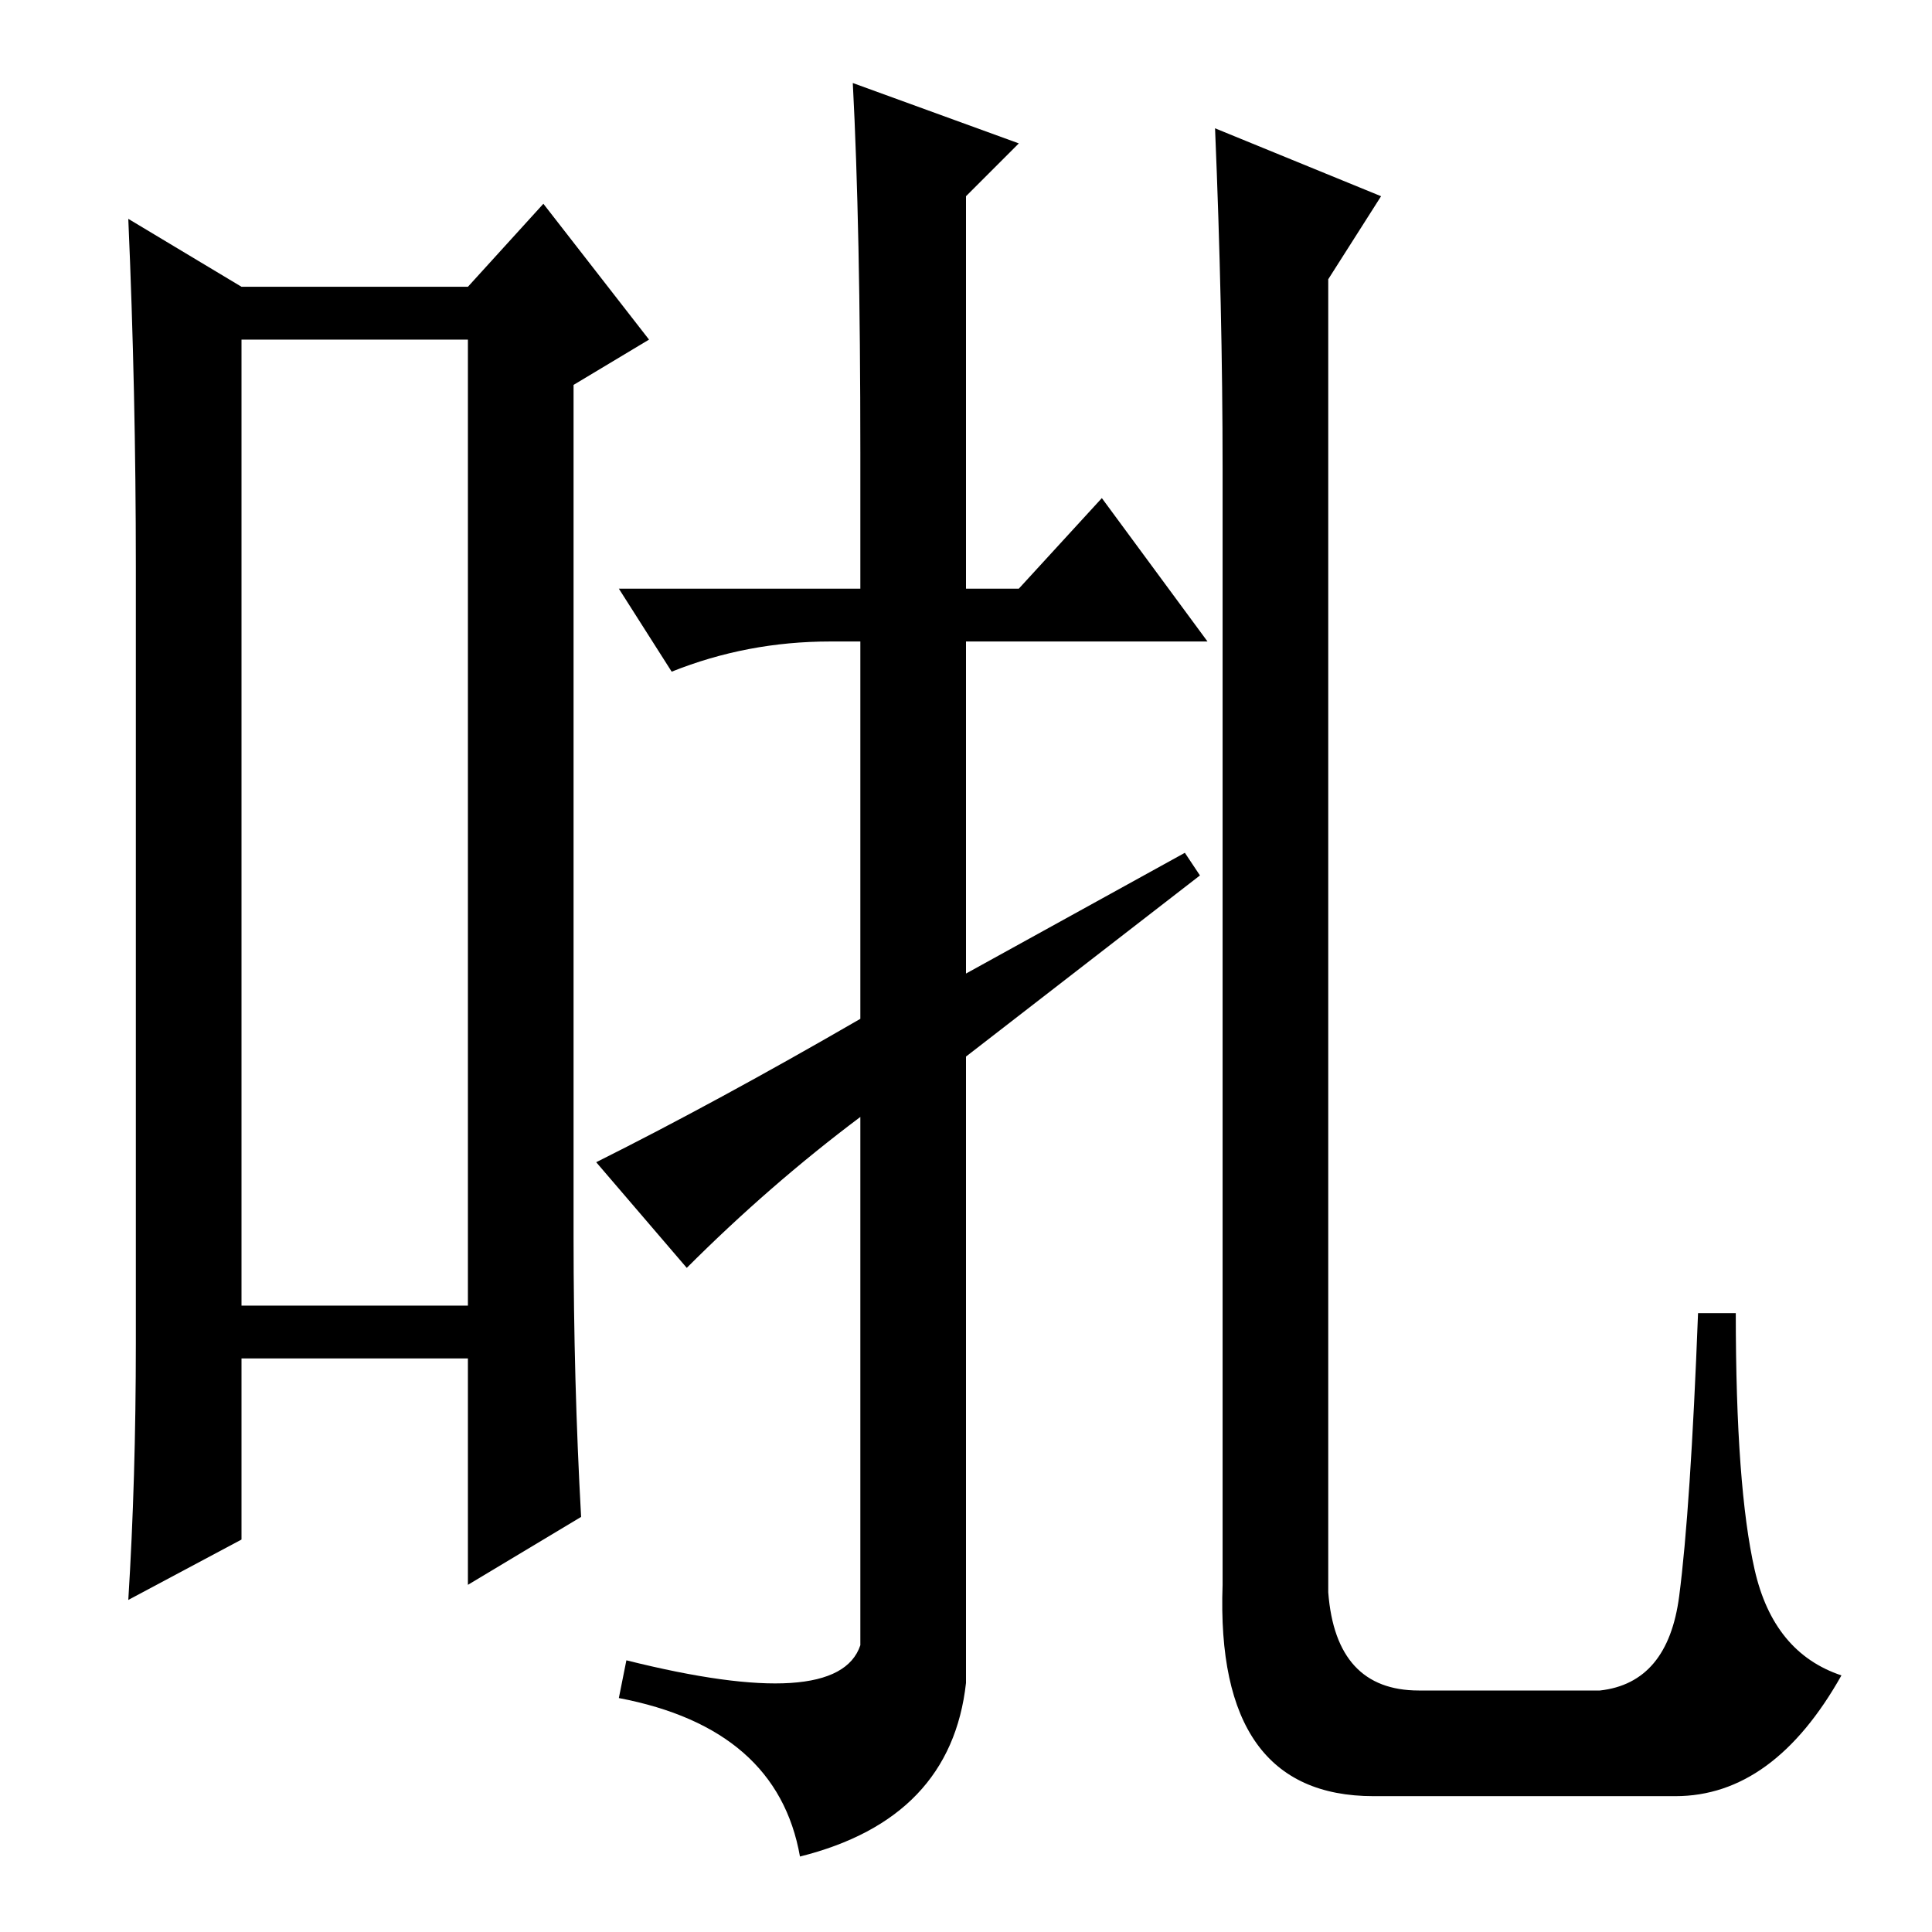 <?xml version="1.0" standalone="no"?>
<!DOCTYPE svg PUBLIC "-//W3C//DTD SVG 1.1//EN" "http://www.w3.org/Graphics/SVG/1.1/DTD/svg11.dtd" >
<svg xmlns="http://www.w3.org/2000/svg" xmlns:xlink="http://www.w3.org/1999/xlink" version="1.1" viewBox="0 -36 256 256">
  <g transform="matrix(1 0 0 -1 0 220)">
   <path fill="currentColor"
d="M32 211v-128h30v128h-30zM18 78v103q0 23 -1 46l15 -9h30l10 11l14 -18l-10 -6v-113q0 -19 1 -37l-15 -9v30h-30v-24l-15 -8q1 16 1 34zM114 38v70q-12 -9 -23 -20l-12 14q16 8 35 19v50h-4q-11 0 -21 -4l-7 11h32v18q0 30 -1 49l22 -8l-7 -7v-52h7l11 12l14 -19h-32v-44
l29 16l2 -3l-31 -24v-83q-2 -18 -22 -23q-3 17 -24 21l1 5q28 -7 31 2zM161 239l22 -9l-7 -11v-174q1 -13 12 -13h24q9 1 10.5 12.5t2.5 37.5h5q0 -23 2.5 -34t11.5 -14q-9 -16 -22 -16h-40q-21 0 -20 28v148q0 21 -1 45z" />
  </g>

</svg>
